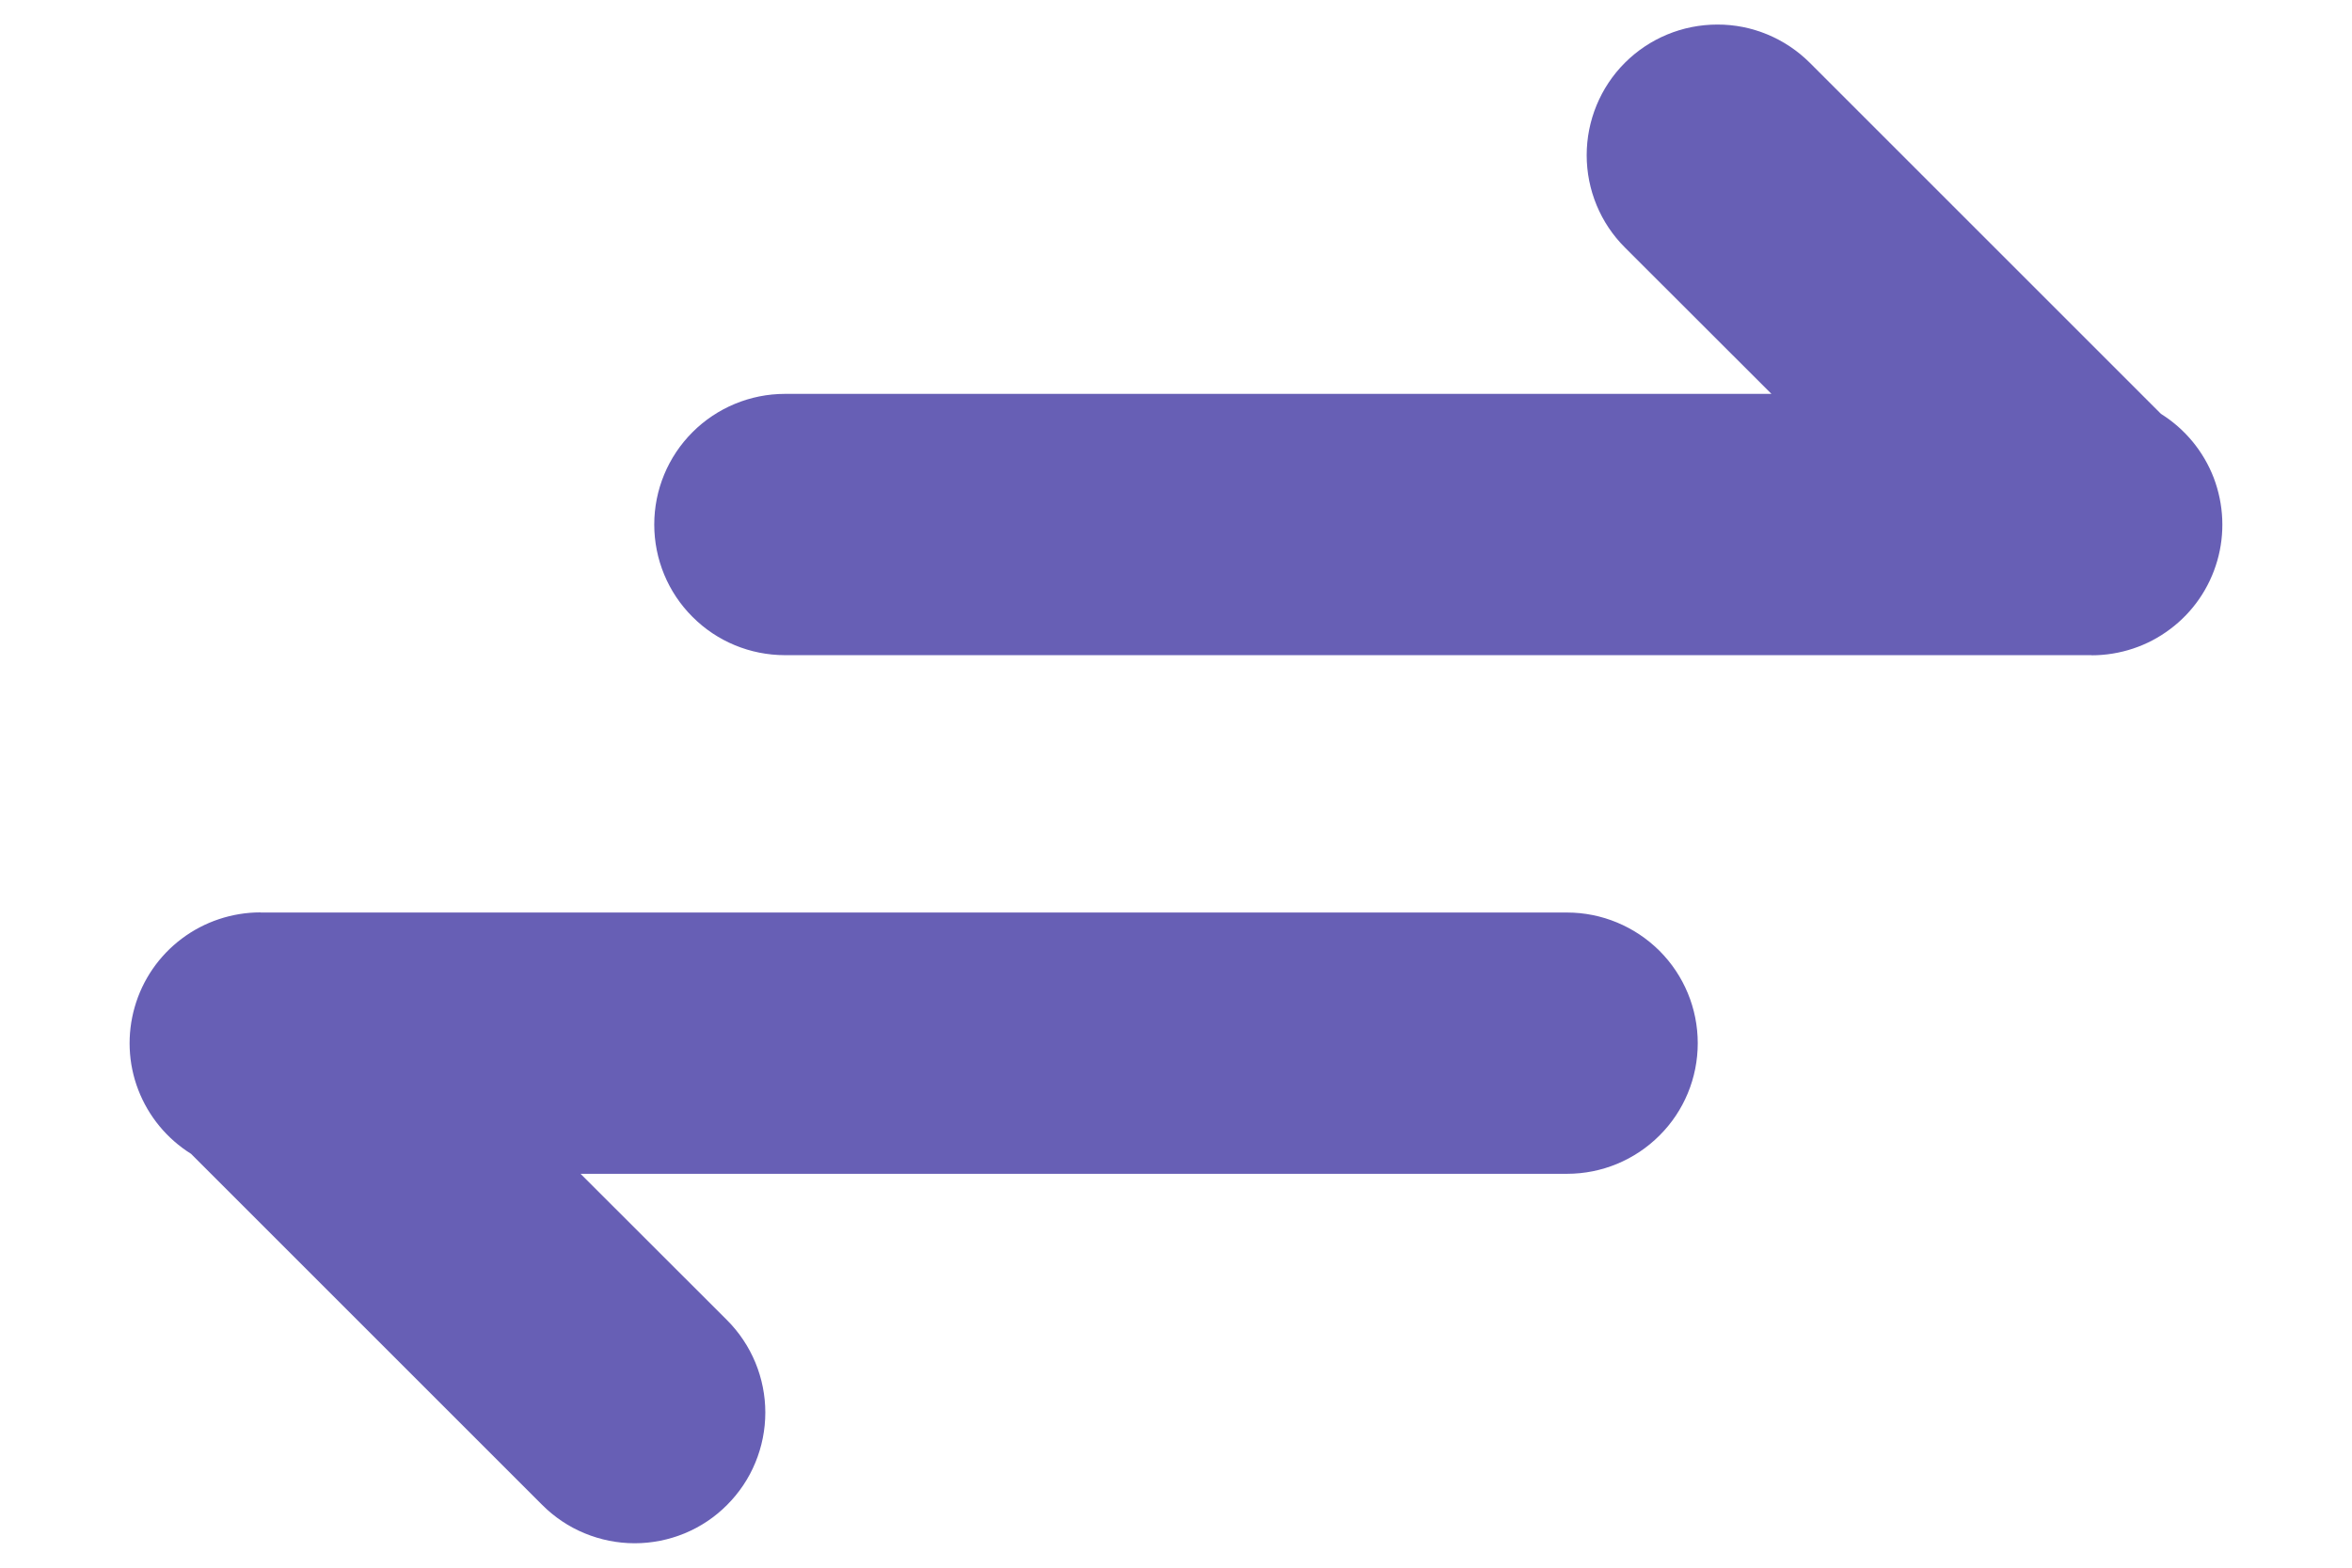 <svg width="18" height="12" viewBox="0 0 18 12" fill="none" xmlns="http://www.w3.org/2000/svg">
<path d="M1.993 6.984C1.776 6.984 1.564 7.055 1.391 7.185C1.217 7.316 1.091 7.499 1.031 7.708C0.971 7.917 0.98 8.14 1.058 8.342C1.136 8.545 1.278 8.717 1.462 8.832L4.15 11.52C4.243 11.613 4.353 11.687 4.475 11.737C4.596 11.787 4.726 11.813 4.857 11.813C4.989 11.813 5.119 11.787 5.24 11.737C5.361 11.687 5.472 11.613 5.564 11.52C5.657 11.427 5.731 11.317 5.781 11.195C5.831 11.074 5.857 10.944 5.857 10.812C5.857 10.681 5.831 10.551 5.781 10.43C5.731 10.309 5.657 10.198 5.564 10.105L4.443 8.985H11.993C12.258 8.985 12.512 8.88 12.7 8.692C12.888 8.505 12.993 8.251 12.993 7.985C12.993 7.72 12.888 7.466 12.7 7.278C12.512 7.091 12.258 6.985 11.993 6.985H1.993V6.984Z" fill="#675FB5"/>
<path d="M16.007 5.016C16.224 5.016 16.436 4.946 16.609 4.815C16.783 4.685 16.909 4.501 16.969 4.292C17.029 4.084 17.019 3.861 16.942 3.658C16.864 3.455 16.722 3.283 16.538 3.168L13.85 0.48C13.662 0.293 13.408 0.187 13.143 0.188C12.877 0.188 12.623 0.293 12.435 0.481C12.248 0.668 12.143 0.923 12.143 1.188C12.143 1.453 12.248 1.708 12.436 1.895L13.557 3.015H6.007C5.742 3.015 5.487 3.121 5.3 3.308C5.112 3.496 5.007 3.75 5.007 4.015C5.007 4.28 5.112 4.535 5.3 4.722C5.487 4.91 5.742 5.015 6.007 5.015H16.007V5.016Z" fill="#675FB5"/>
</svg>
